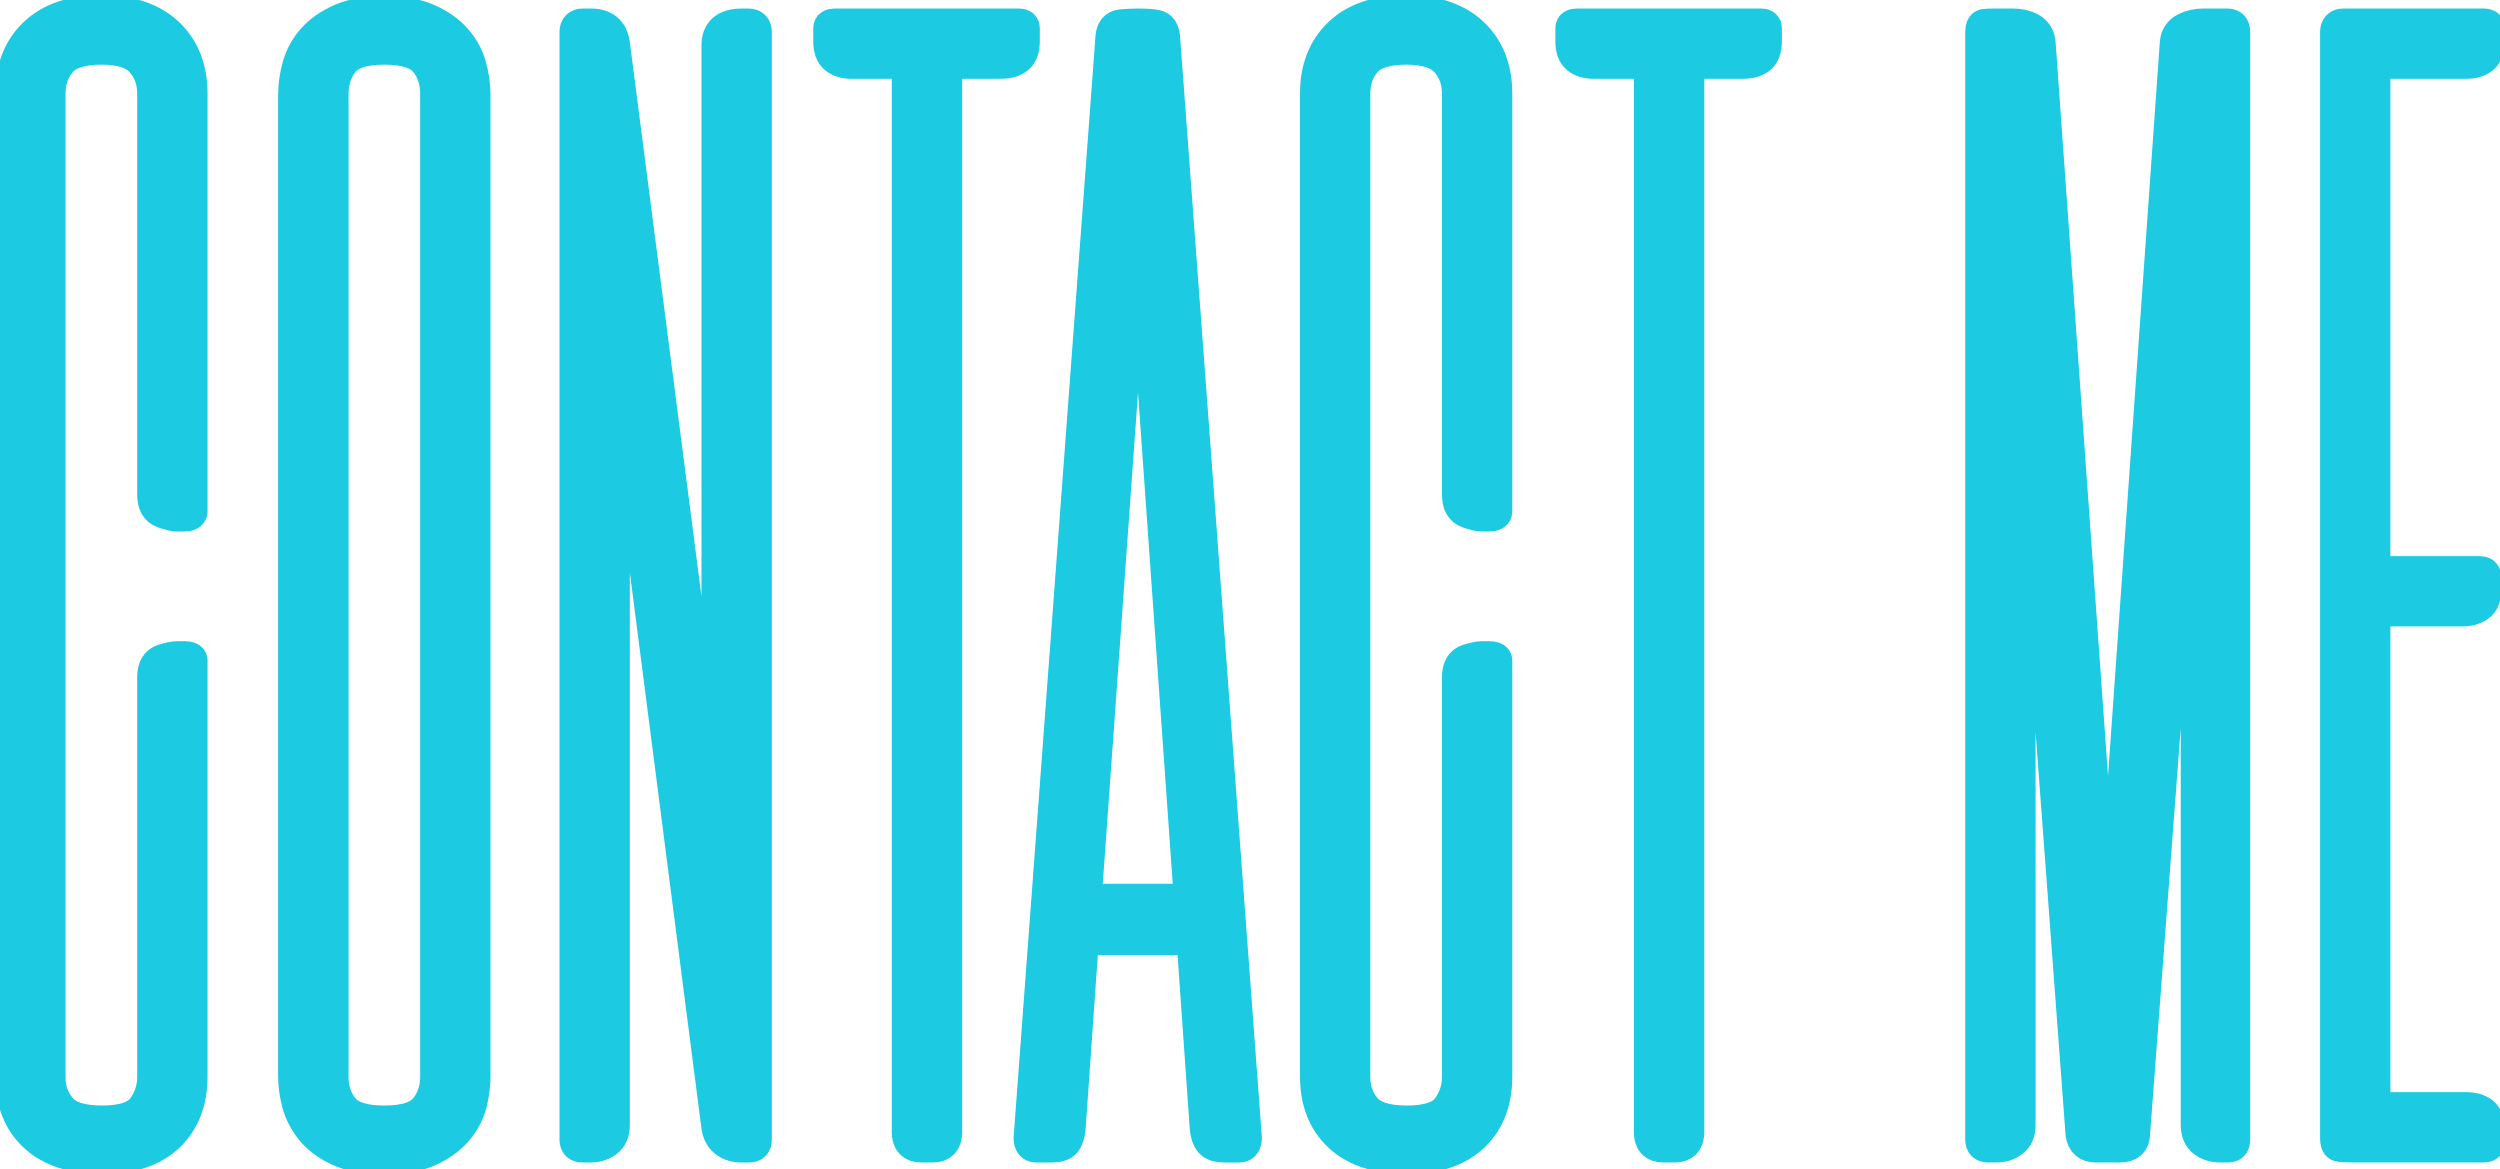<svg width="372" height="174" viewBox="0 0 372 174" fill="none" xmlns="http://www.w3.org/2000/svg">
<g clip-path="url(#clip0_1287_168)">
<path d="M15.083 1.783C19.305 1.783 22.578 2.881 24.9 5.071C27.215 7.26 28.38 10.22 28.38 13.943V76.092C28.38 76.42 28.051 76.591 27.386 76.591H26.393C25.893 76.591 25.193 76.427 24.278 76.092C23.364 75.763 22.914 74.936 22.914 73.61V13.936C22.914 12.032 22.335 10.42 21.17 9.1C20.013 7.781 17.984 7.118 15.083 7.118C12.182 7.118 10.053 7.781 8.931 9.1C7.809 10.427 7.252 12.039 7.252 13.936V160.307C7.252 162.125 7.809 163.701 8.931 165.021C10.053 166.347 12.139 167.003 15.204 167.003C18.27 167.003 20.42 166.305 21.42 164.892C22.414 163.487 22.914 161.961 22.914 160.299V100.761C22.914 99.442 23.371 98.636 24.278 98.344C25.186 98.058 25.893 97.908 26.393 97.908H27.386C28.051 97.908 28.38 98.03 28.38 98.279V160.178C28.38 163.901 27.236 166.832 24.964 168.986C22.685 171.133 19.434 172.21 15.211 172.21C10.989 172.21 7.588 171.133 5.273 168.986C2.951 166.839 1.793 163.901 1.793 160.178V13.936C1.793 10.213 2.951 7.26 5.273 5.064C7.588 2.874 10.867 1.776 15.09 1.776L15.083 1.783Z" fill="#1CCAE1" stroke="#1CCAE1" stroke-width="5" stroke-linejoin="round"/>
<path d="M43.891 14.064C43.891 12.659 44.098 11.233 44.513 9.785C44.927 8.337 45.649 7.039 46.685 5.877C47.721 4.721 49.086 3.766 50.786 3.024C52.486 2.282 54.616 1.904 57.188 1.904C59.76 1.904 61.889 2.275 63.59 3.024C65.29 3.766 66.655 4.721 67.691 5.877C68.727 7.039 69.448 8.337 69.863 9.785C70.277 11.233 70.485 12.659 70.485 14.064V160.185C70.485 161.262 70.342 162.482 70.049 163.844C69.756 165.206 69.134 166.511 68.184 167.752C67.234 168.993 65.883 170.049 64.147 170.919C62.404 171.789 60.089 172.224 57.188 172.224C54.287 172.224 52.093 171.811 50.35 170.983C48.607 170.156 47.264 169.122 46.313 167.881C45.363 166.64 44.72 165.335 44.384 163.972C44.056 162.61 43.884 161.348 43.884 160.192V14.064H43.891ZM49.357 160.185C49.357 162.09 49.893 163.701 50.972 165.021C52.051 166.347 54.123 167.004 57.188 167.004C60.253 167.004 62.325 166.34 63.404 165.021C64.483 163.701 65.019 162.09 65.019 160.185V13.936C65.019 12.032 64.476 10.42 63.404 9.101C62.325 7.781 60.253 7.118 57.188 7.118C54.123 7.118 51.951 7.802 50.915 9.165C49.879 10.527 49.364 12.124 49.364 13.943V160.192L49.357 160.185Z" fill="#1CCAE1" stroke="#1CCAE1" stroke-width="5" stroke-linejoin="round"/>
<path d="M112.347 169.614C112.347 170.191 112.054 170.484 111.475 170.484H110.353C109.439 170.484 108.674 170.256 108.053 169.799C107.431 169.343 107.038 168.665 106.874 167.752L91.219 46.194V167.381C91.219 168.458 90.891 169.243 90.226 169.735C89.561 170.234 88.776 170.477 87.868 170.477H86.625C86.046 170.477 85.753 170.184 85.753 169.607V4.757C85.753 4.094 86.082 3.766 86.746 3.766H87.868C89.855 3.766 90.976 4.679 91.226 6.497L106.881 127.563V6.747C106.881 4.764 108.038 3.773 110.36 3.773H111.354C112.018 3.773 112.347 4.101 112.347 4.764V169.614Z" fill="#1CCAE1" stroke="#1CCAE1" stroke-width="5" stroke-linejoin="round"/>
<path d="M151.601 3.766C152.015 3.766 152.222 3.887 152.222 4.136V6.119C152.222 7.275 151.929 8.088 151.351 8.537C150.772 8.993 149.986 9.222 148.993 9.222H140.669V168.494C140.669 169.821 140.048 170.477 138.804 170.477H137.061C135.818 170.477 135.196 169.813 135.196 168.494V9.229H126.744C125.751 9.229 124.965 9.001 124.386 8.544C123.807 8.088 123.514 7.282 123.514 6.126V4.144C123.514 3.894 123.721 3.773 124.136 3.773H151.601V3.766Z" fill="#1CCAE1" stroke="#1CCAE1" stroke-width="5" stroke-linejoin="round"/>
<path d="M185.261 169.364C185.261 170.106 184.968 170.484 184.389 170.484H182.274C181.281 170.484 180.595 170.277 180.223 169.864C179.852 169.45 179.623 168.787 179.537 167.881L177.551 139.602H161.025L159.039 167.881C158.953 168.794 158.746 169.45 158.417 169.864C158.088 170.277 157.424 170.484 156.431 170.484H154.194C153.616 170.484 153.323 170.113 153.323 169.364L165.505 5.506C165.583 4.515 166.019 3.98 166.812 3.894C167.598 3.816 168.406 3.773 169.234 3.773H169.485C170.563 3.773 171.414 3.837 172.035 3.958C172.657 4.08 173.007 4.6 173.093 5.506L185.268 169.364H185.261ZM161.404 134.011H177.187L169.356 23.243L161.404 134.011Z" fill="#1CCAE1" stroke="#1CCAE1" stroke-width="5" stroke-linejoin="round"/>
<path d="M209.232 1.783C213.454 1.783 216.727 2.881 219.049 5.071C221.364 7.26 222.528 10.22 222.528 13.943V76.092C222.528 76.42 222.2 76.591 221.535 76.591H220.542C220.042 76.591 219.342 76.427 218.427 76.092C217.513 75.763 217.063 74.936 217.063 73.61V13.936C217.063 12.032 216.484 10.42 215.319 9.1C214.162 7.781 212.133 7.118 209.232 7.118C206.331 7.118 204.202 7.781 203.08 9.1C201.958 10.427 201.401 12.039 201.401 13.936V160.307C201.401 162.125 201.958 163.701 203.08 165.021C204.202 166.347 206.288 167.003 209.353 167.003C212.418 167.003 214.569 166.305 215.569 164.892C216.562 163.487 217.063 161.961 217.063 160.299V100.761C217.063 99.442 217.52 98.636 218.427 98.344C219.335 98.058 220.042 97.908 220.542 97.908H221.535C222.2 97.908 222.528 98.03 222.528 98.279V160.178C222.528 163.901 221.385 166.832 219.113 168.986C216.834 171.133 213.583 172.21 209.36 172.21C205.138 172.21 201.737 171.133 199.422 168.986C197.1 166.839 195.942 163.901 195.942 160.178V13.936C195.942 10.213 197.1 7.26 199.422 5.064C201.737 2.874 205.016 1.776 209.239 1.776L209.232 1.783Z" fill="#1CCAE1" stroke="#1CCAE1" stroke-width="5" stroke-linejoin="round"/>
<path d="M262.025 3.766C262.44 3.766 262.647 3.887 262.647 4.136V6.119C262.647 7.275 262.354 8.088 261.775 8.537C261.197 8.993 260.411 9.222 259.418 9.222H251.094V168.494C251.094 169.821 250.472 170.477 249.229 170.477H247.486C246.242 170.477 245.621 169.813 245.621 168.494V9.229H237.168C236.175 9.229 235.389 9.001 234.811 8.544C234.232 8.088 233.939 7.282 233.939 6.126V4.144C233.939 3.894 234.146 3.773 234.56 3.773H262.025V3.766Z" fill="#1CCAE1" stroke="#1CCAE1" stroke-width="5" stroke-linejoin="round"/>
<path d="M300.394 41.851V167.381C300.394 168.458 300.065 169.243 299.4 169.735C298.736 170.234 297.95 170.477 297.043 170.477H295.799C295.221 170.477 294.928 170.184 294.928 169.607V4.757C294.928 4.179 295.049 3.873 295.299 3.83C295.549 3.787 296.128 3.766 297.035 3.766H299.522C300.515 3.766 301.387 3.972 302.13 4.386C302.873 4.8 303.287 5.463 303.373 6.369L313.69 150.757L323.879 6.369C323.958 5.463 324.393 4.8 325.186 4.386C325.972 3.972 326.866 3.766 327.859 3.766H331.46C332.038 3.766 332.331 4.094 332.331 4.757V169.607C332.331 170.184 332.081 170.477 331.588 170.477H330.345C329.431 170.477 328.645 170.227 327.987 169.735C327.323 169.236 326.994 168.451 326.994 167.381V41.851L317.427 168.744C317.427 169.899 316.763 170.477 315.441 170.477H311.84C310.682 170.477 310.018 169.899 309.853 168.744L300.408 41.851H300.394Z" fill="#1CCAE1" stroke="#1CCAE1" stroke-width="5" stroke-linejoin="round"/>
<path d="M369.592 3.766C370.007 3.766 370.214 3.887 370.214 4.136V6.119C370.214 7.275 369.921 8.088 369.342 8.537C368.763 8.993 367.977 9.222 366.984 9.222H353.187V85.256H368.971C369.385 85.256 369.614 85.377 369.657 85.627C369.699 85.877 369.721 86.205 369.721 86.618V87.61C369.721 88.772 369.414 89.578 368.792 90.028C368.17 90.484 367.363 90.712 366.37 90.712H353.195V165.014H366.991C367.985 165.014 368.771 165.242 369.349 165.698C369.928 166.155 370.221 166.961 370.221 168.116V170.099C370.221 170.348 370.014 170.47 369.599 170.47H350.087C348.929 170.47 348.243 170.427 348.036 170.348C347.829 170.27 347.729 169.935 347.729 169.357V4.757C347.729 4.094 348.057 3.766 348.722 3.766H369.599H369.592Z" fill="#1CCAE1" stroke="#1CCAE1" stroke-width="5" stroke-linejoin="round"/>
</g>
<defs>
<clipPath id="clip0_1287_168">
<rect width="372" height="174" fill="white"/>
</clipPath>
</defs>
</svg>
